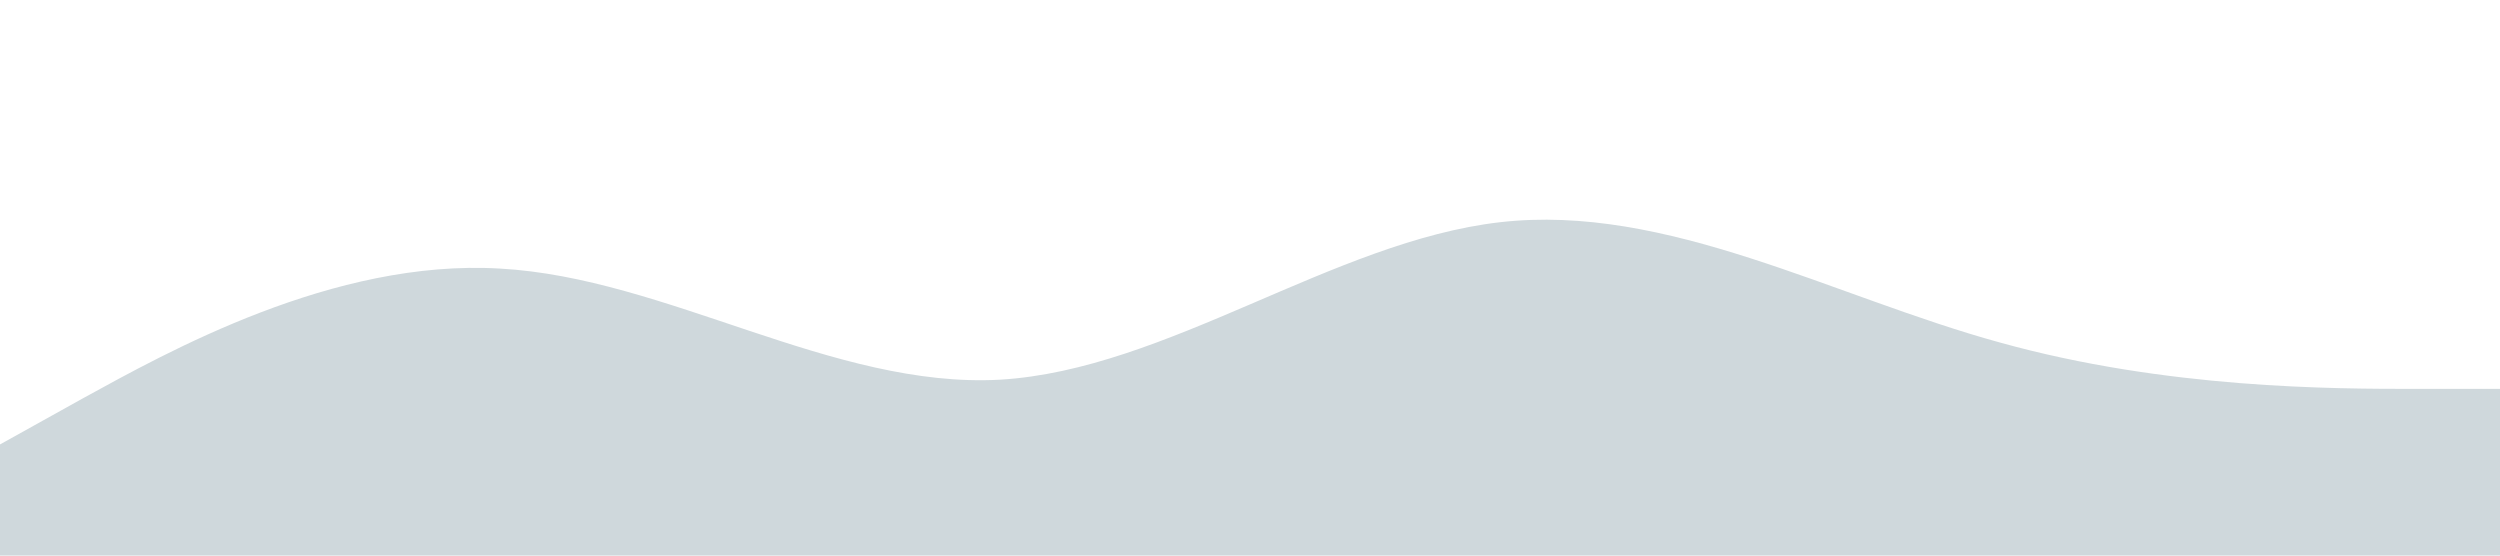 <?xml version="1.0" standalone="no"?><svg xmlns="http://www.w3.org/2000/svg" viewBox="0 0 1440 320"><path fill="#cfd8dc" fill-opacity="1" d="M0,256L48,229.3C96,203,192,149,288,154.7C384,160,480,224,576,218.7C672,213,768,139,864,128C960,117,1056,171,1152,197.3C1248,224,1344,224,1392,224L1440,224L1440,320L1392,320C1344,320,1248,320,1152,320C1056,320,960,320,864,320C768,320,672,320,576,320C480,320,384,320,288,320C192,320,96,320,48,320L0,320Z"></path></svg>